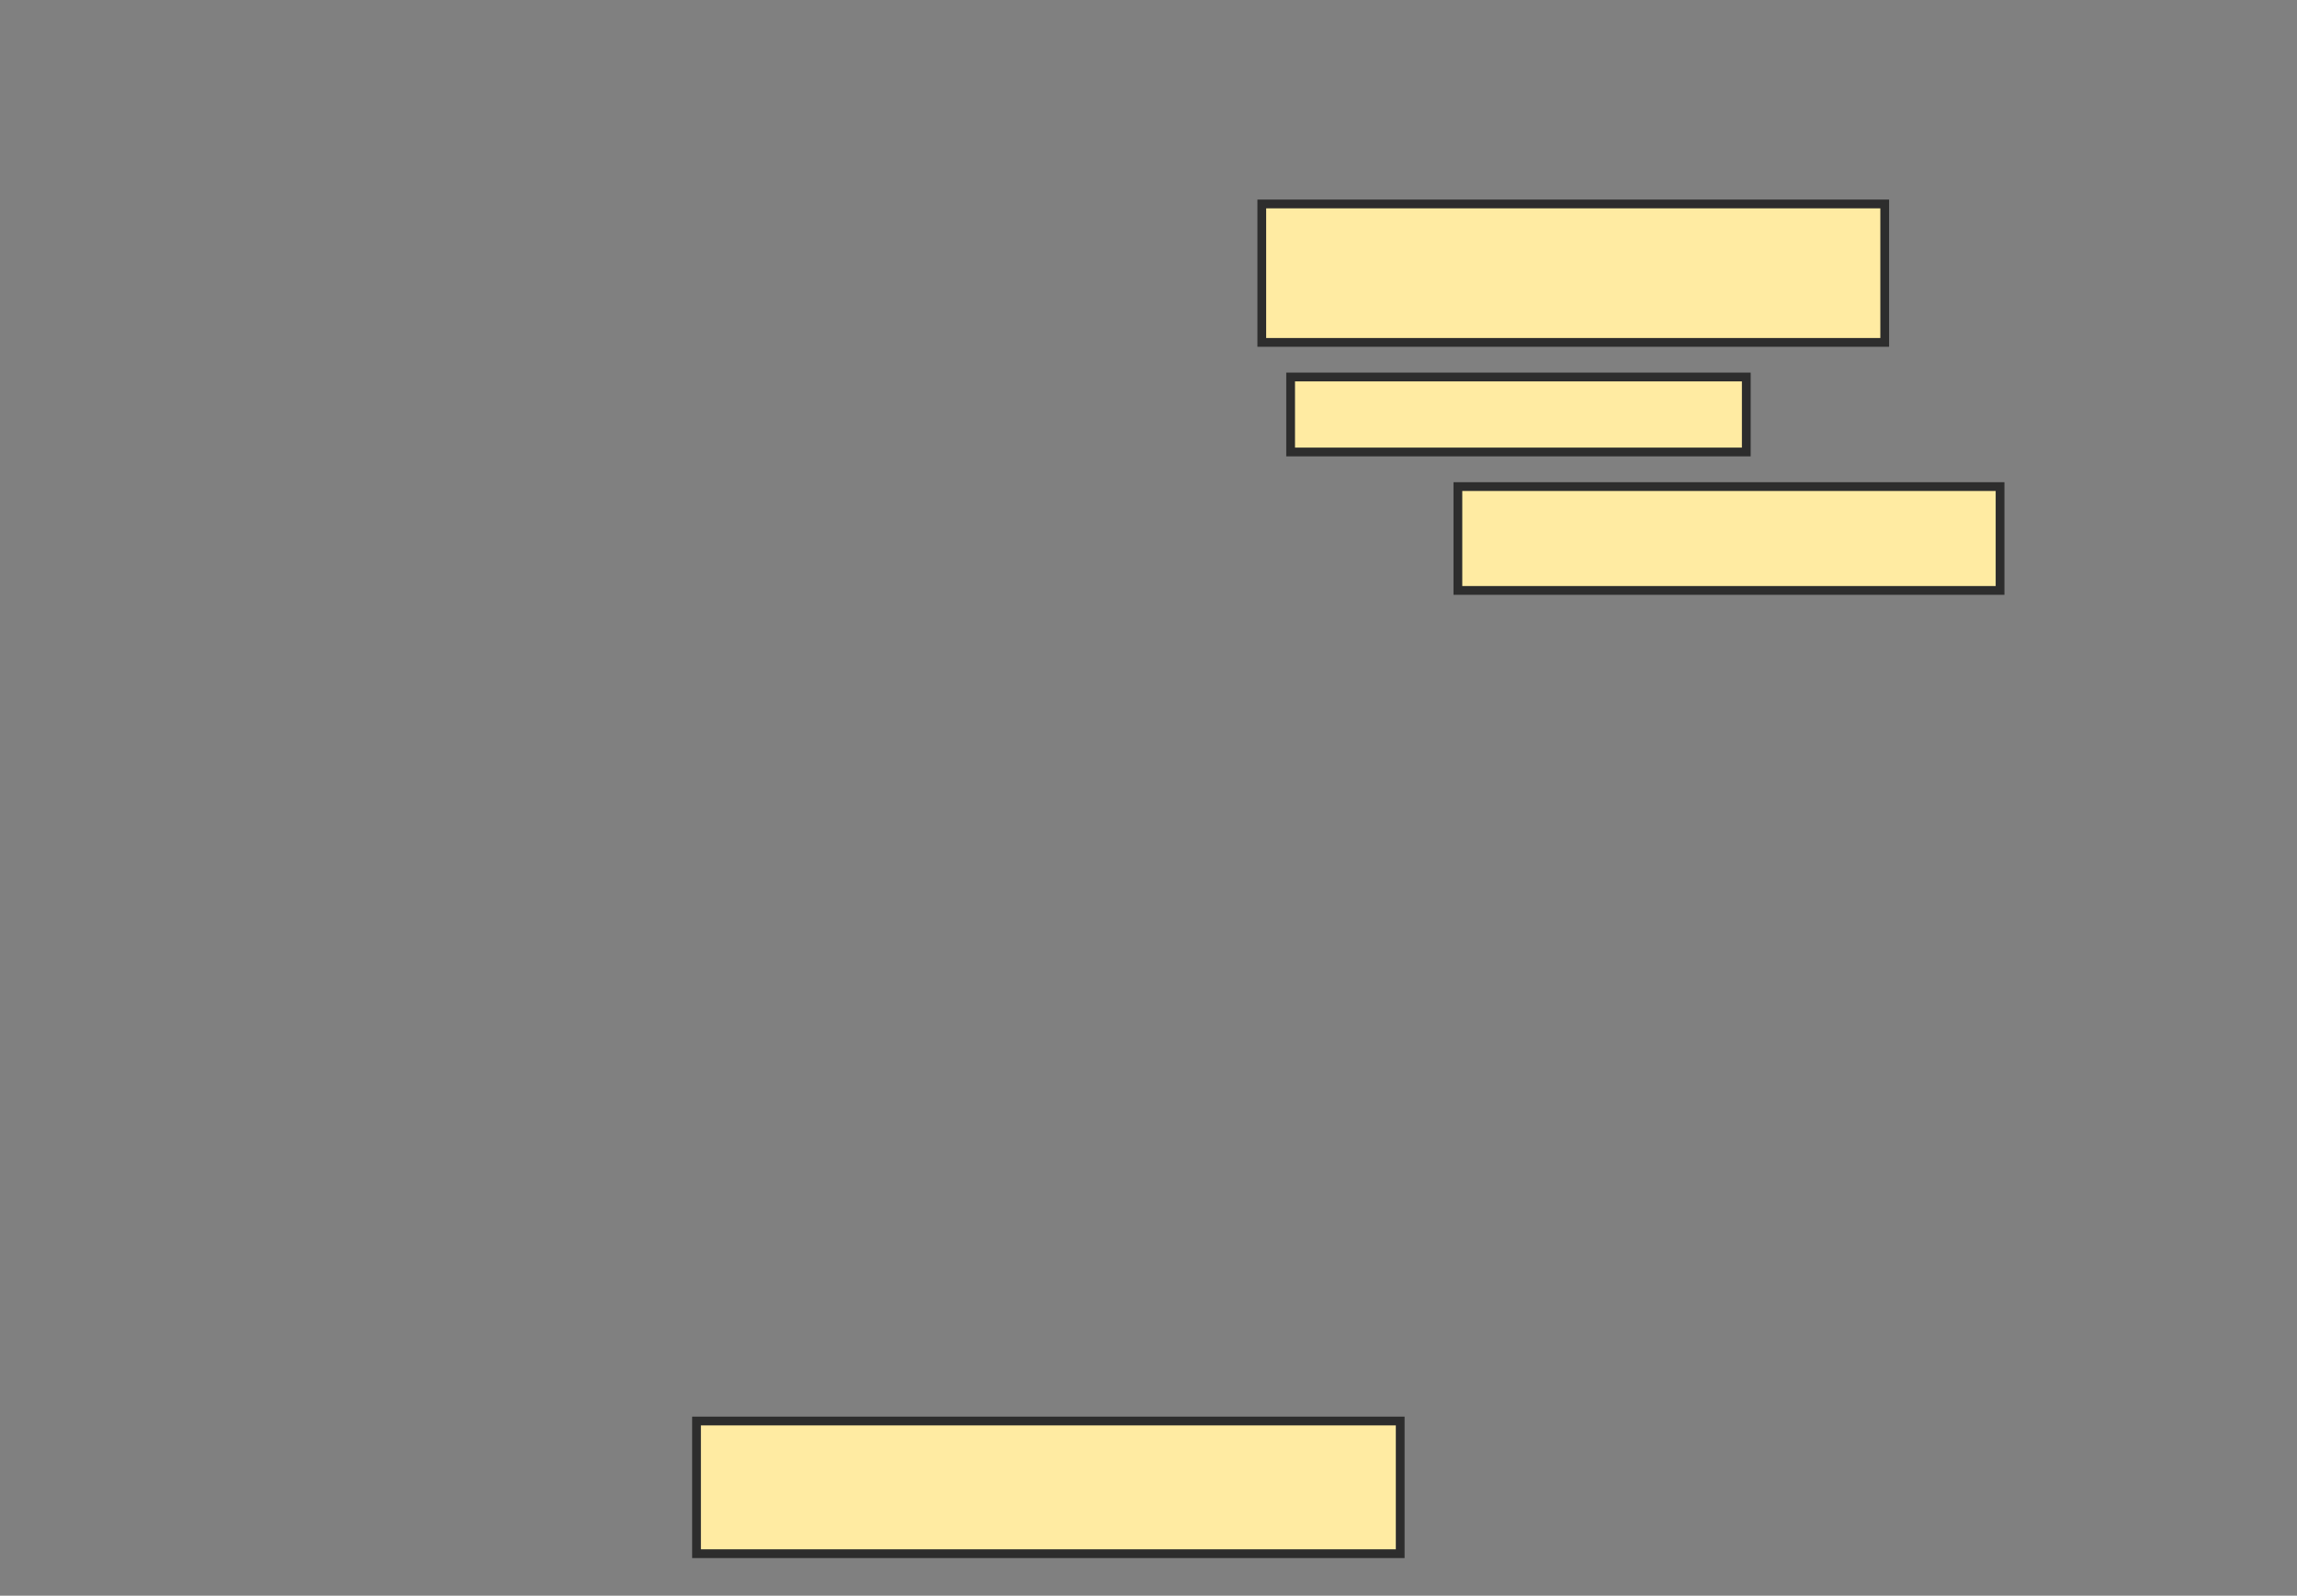 <svg xmlns="http://www.w3.org/2000/svg" width="262" height="182">
 <rect width="100%" height="100%" fill="#808080" stroke="none"/>
 <!-- Created with Image Occlusion Enhanced -->
 <g>
  <title>Labels</title>
 </g>
 <g>
  <title>Masks</title>
  
  <rect id="a1055d91c9ff4f8b8201392aad39ef1d-ao-2" height="15.789" width="71.053" y="23.263" x="143.921" stroke-linecap="null" stroke-linejoin="null" stroke-dasharray="null" stroke="#2D2D2D" fill="#FFEBA2"/>
  <rect id="a1055d91c9ff4f8b8201392aad39ef1d-ao-3" height="8.553" width="51.974" y="43" x="147.211" stroke-linecap="null" stroke-linejoin="null" stroke-dasharray="null" stroke="#2D2D2D" fill="#FFEBA2"/>
  <rect id="a1055d91c9ff4f8b8201392aad39ef1d-ao-4" height="11.842" width="61.842" y="55.5" x="166.289" stroke-linecap="null" stroke-linejoin="null" stroke-dasharray="null" stroke="#2D2D2D" fill="#FFEBA2"/>
  <rect id="a1055d91c9ff4f8b8201392aad39ef1d-ao-5" height="15.132" width="80.263" y="162.079" x="79.447" stroke-linecap="null" stroke-linejoin="null" stroke-dasharray="null" stroke="#2D2D2D" fill="#FFEBA2"/>
 </g>
</svg>